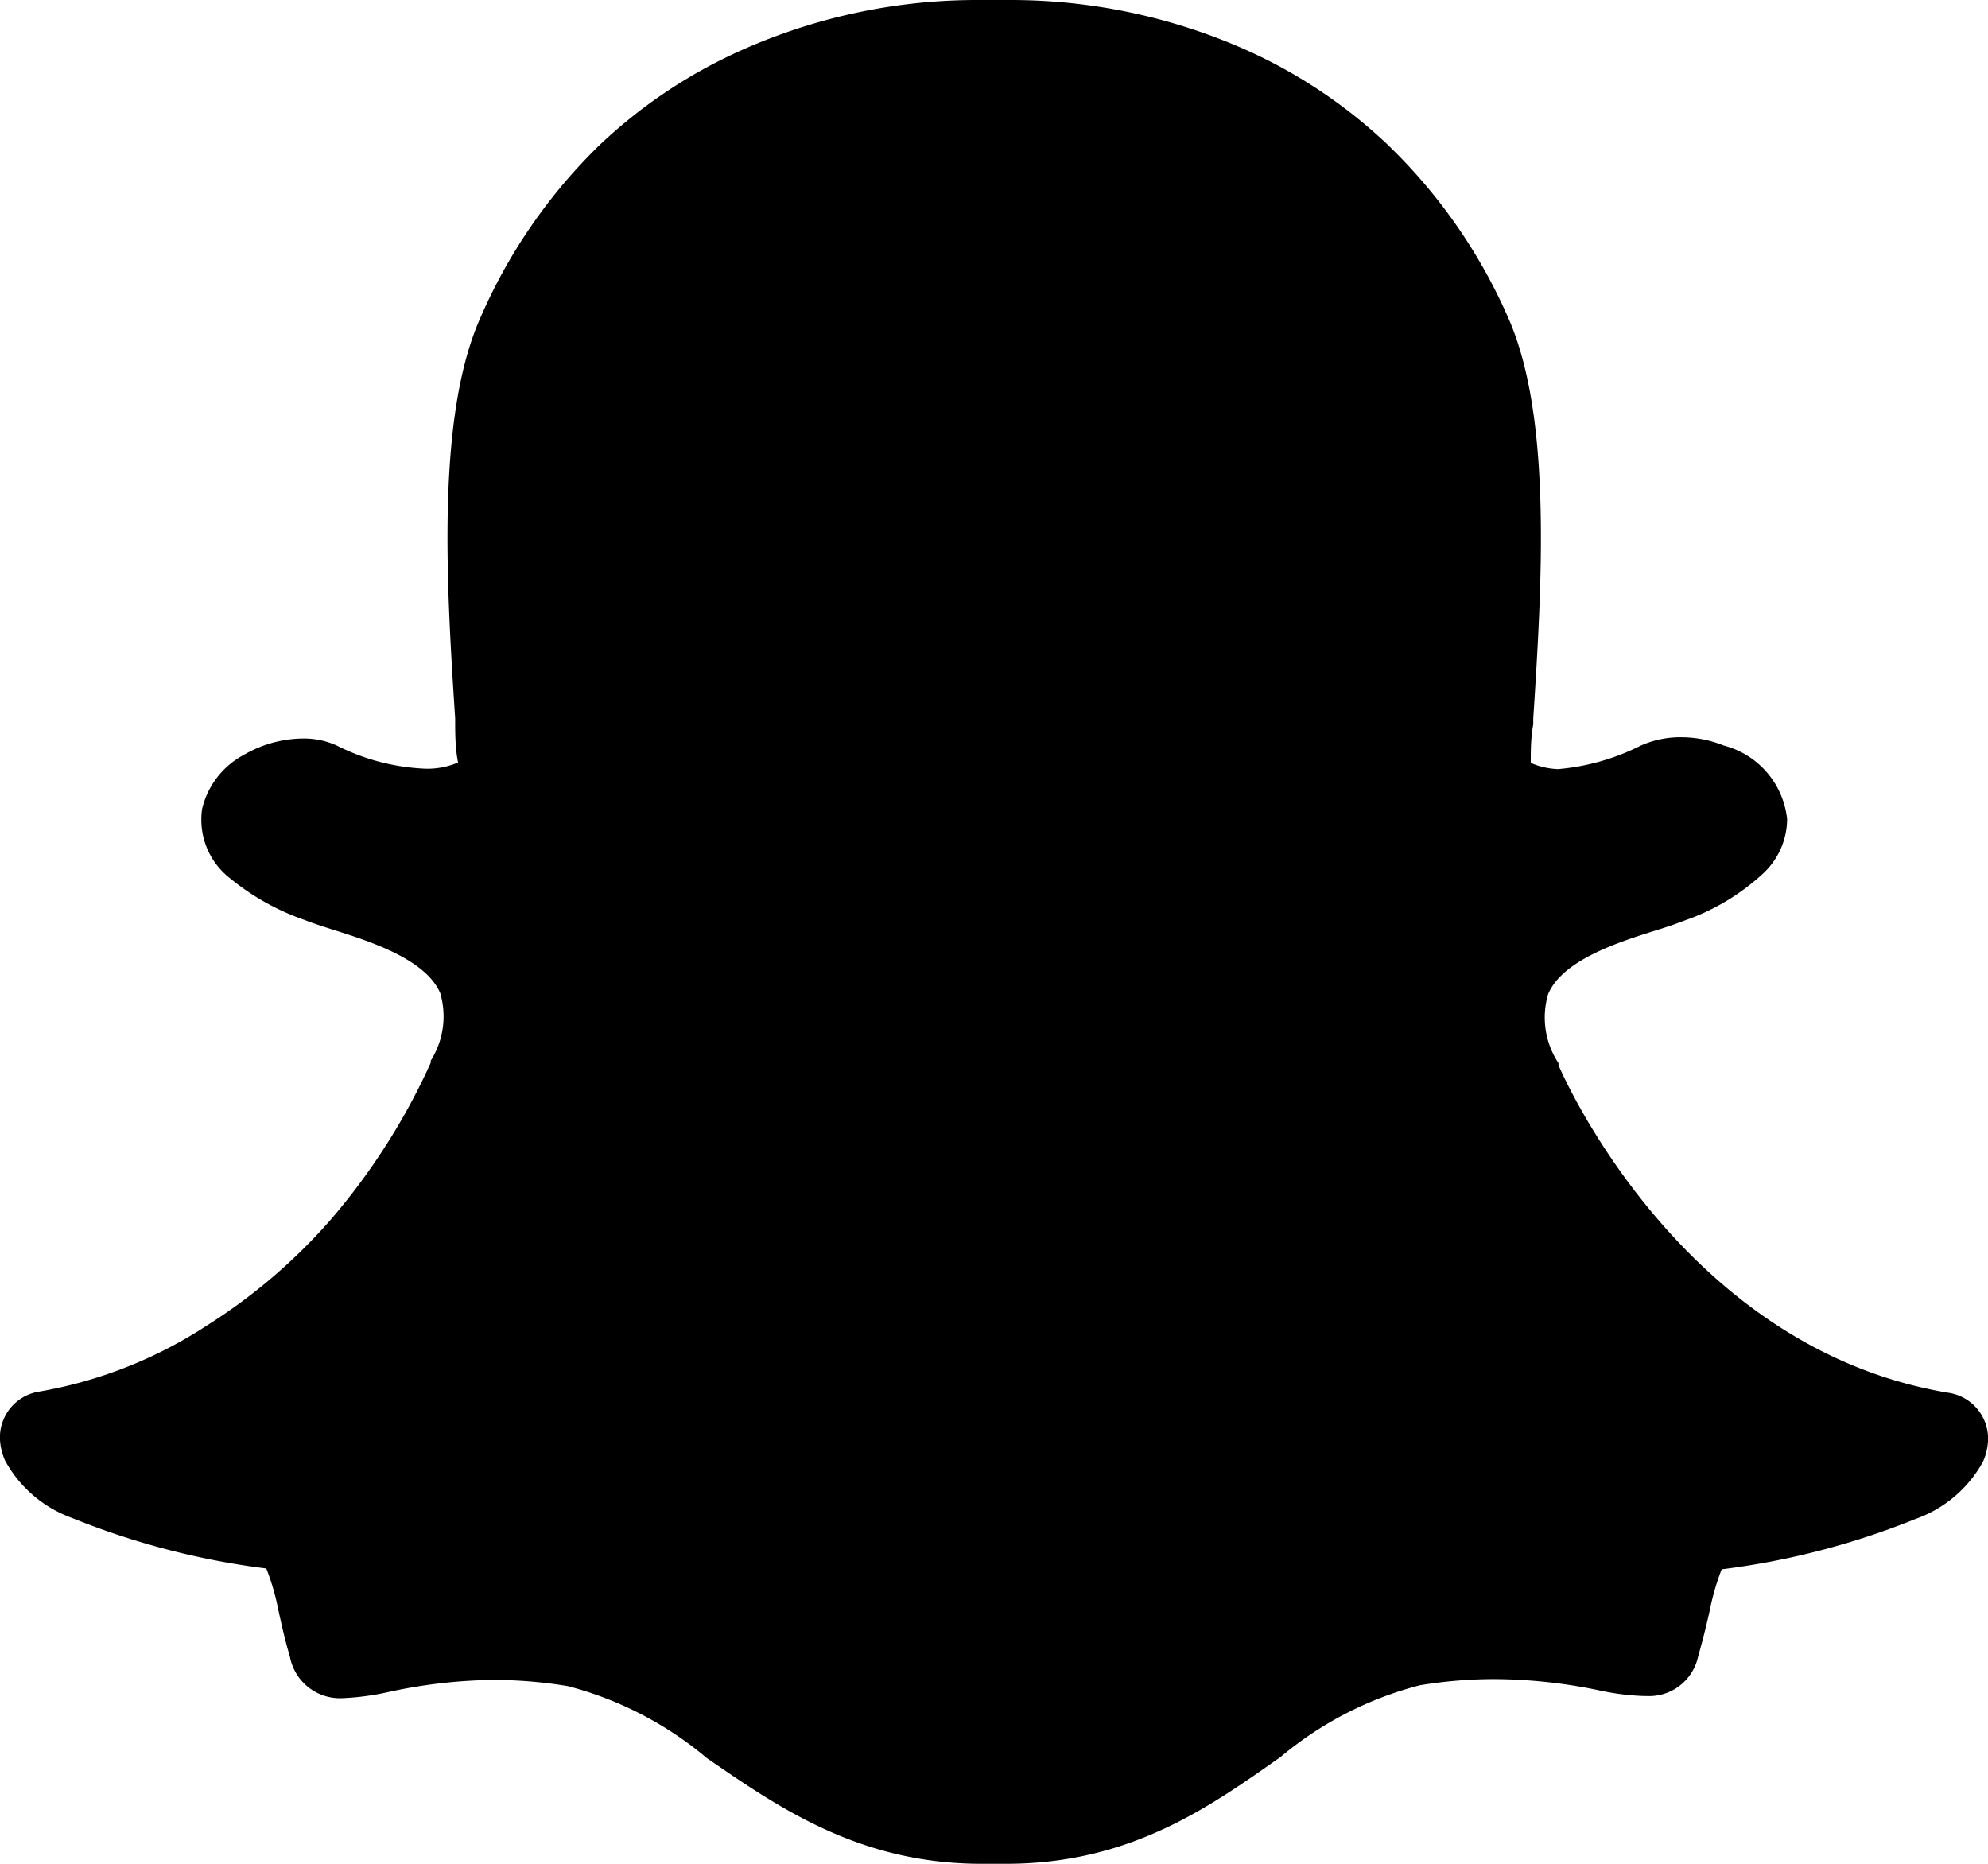 <svg id="Calque_1" data-name="Calque 1" xmlns="http://www.w3.org/2000/svg" viewBox="0 0 48 45"><title>icon-snapchat-black</title><g id="Icons"><g id="Black"><path id="Snapchat" d="M24.46,0h-.94A13.94,13.94,0,0,0,18,1.17a12.23,12.23,0,0,0-3.5,2.31A13.06,13.06,0,0,0,11.6,7.67c-1.07,2.4-.82,6.44-.61,9.68h0c0,.35,0,.71.07,1.06a1.88,1.88,0,0,1-.79.15A5.22,5.22,0,0,1,8.13,18a1.92,1.92,0,0,0-.81-.17,2.89,2.89,0,0,0-1.44.4,2,2,0,0,0-1,1.3,1.79,1.79,0,0,0,.68,1.68,5.86,5.86,0,0,0,1.79,1c.2.08.45.16.7.24.89.28,2.23.71,2.58,1.53a2,2,0,0,1-.23,1.63l0,.05A15.79,15.79,0,0,1,8,29.43,13.58,13.58,0,0,1,5,32,10.74,10.74,0,0,1,.94,33.6,1.12,1.12,0,0,0,0,34.77a1.48,1.48,0,0,0,.12.49h0a3,3,0,0,0,1.62,1.39,18.61,18.61,0,0,0,4.69,1.22,5.74,5.74,0,0,1,.29,1c.08.36.16.73.28,1.13A1.23,1.23,0,0,0,8.29,41a6.2,6.2,0,0,0,1.1-.15,12.47,12.47,0,0,1,2.52-.29,11.06,11.06,0,0,1,1.8.15,8.56,8.56,0,0,1,3.36,1.74C18.79,43.63,20.74,45,23.7,45h.59c3,0,4.91-1.37,6.63-2.58h0a8.57,8.57,0,0,1,3.36-1.73,11.07,11.07,0,0,1,1.8-.15,12.6,12.6,0,0,1,2.52.27,6,6,0,0,0,1.1.14h.06A1.21,1.21,0,0,0,41,40c.11-.39.2-.75.28-1.11a5.84,5.84,0,0,1,.29-1,18.64,18.64,0,0,0,4.69-1.22,3,3,0,0,0,1.62-1.38,1.43,1.43,0,0,0,.12-.49,1.12,1.12,0,0,0-.94-1.17c-6.42-1.05-9.31-7.63-9.43-7.91l0-.05A2,2,0,0,1,37.38,24c.35-.82,1.69-1.25,2.58-1.53.26-.08.5-.16.7-.24a5.4,5.4,0,0,0,1.91-1.14,1.81,1.81,0,0,0,.58-1.31A2.06,2.06,0,0,0,41.62,18a2.76,2.76,0,0,0-1-.2,2.34,2.34,0,0,0-1,.2,5.48,5.48,0,0,1-2,.57,1.81,1.81,0,0,1-.66-.15c0-.3,0-.61.06-.93v-.14c.21-3.25.46-7.29-.61-9.69a13.08,13.08,0,0,0-2.94-4.2,12.26,12.26,0,0,0-3.51-2.31A14,14,0,0,0,24.46,0" transform="translate(0)"/></g></g></svg>